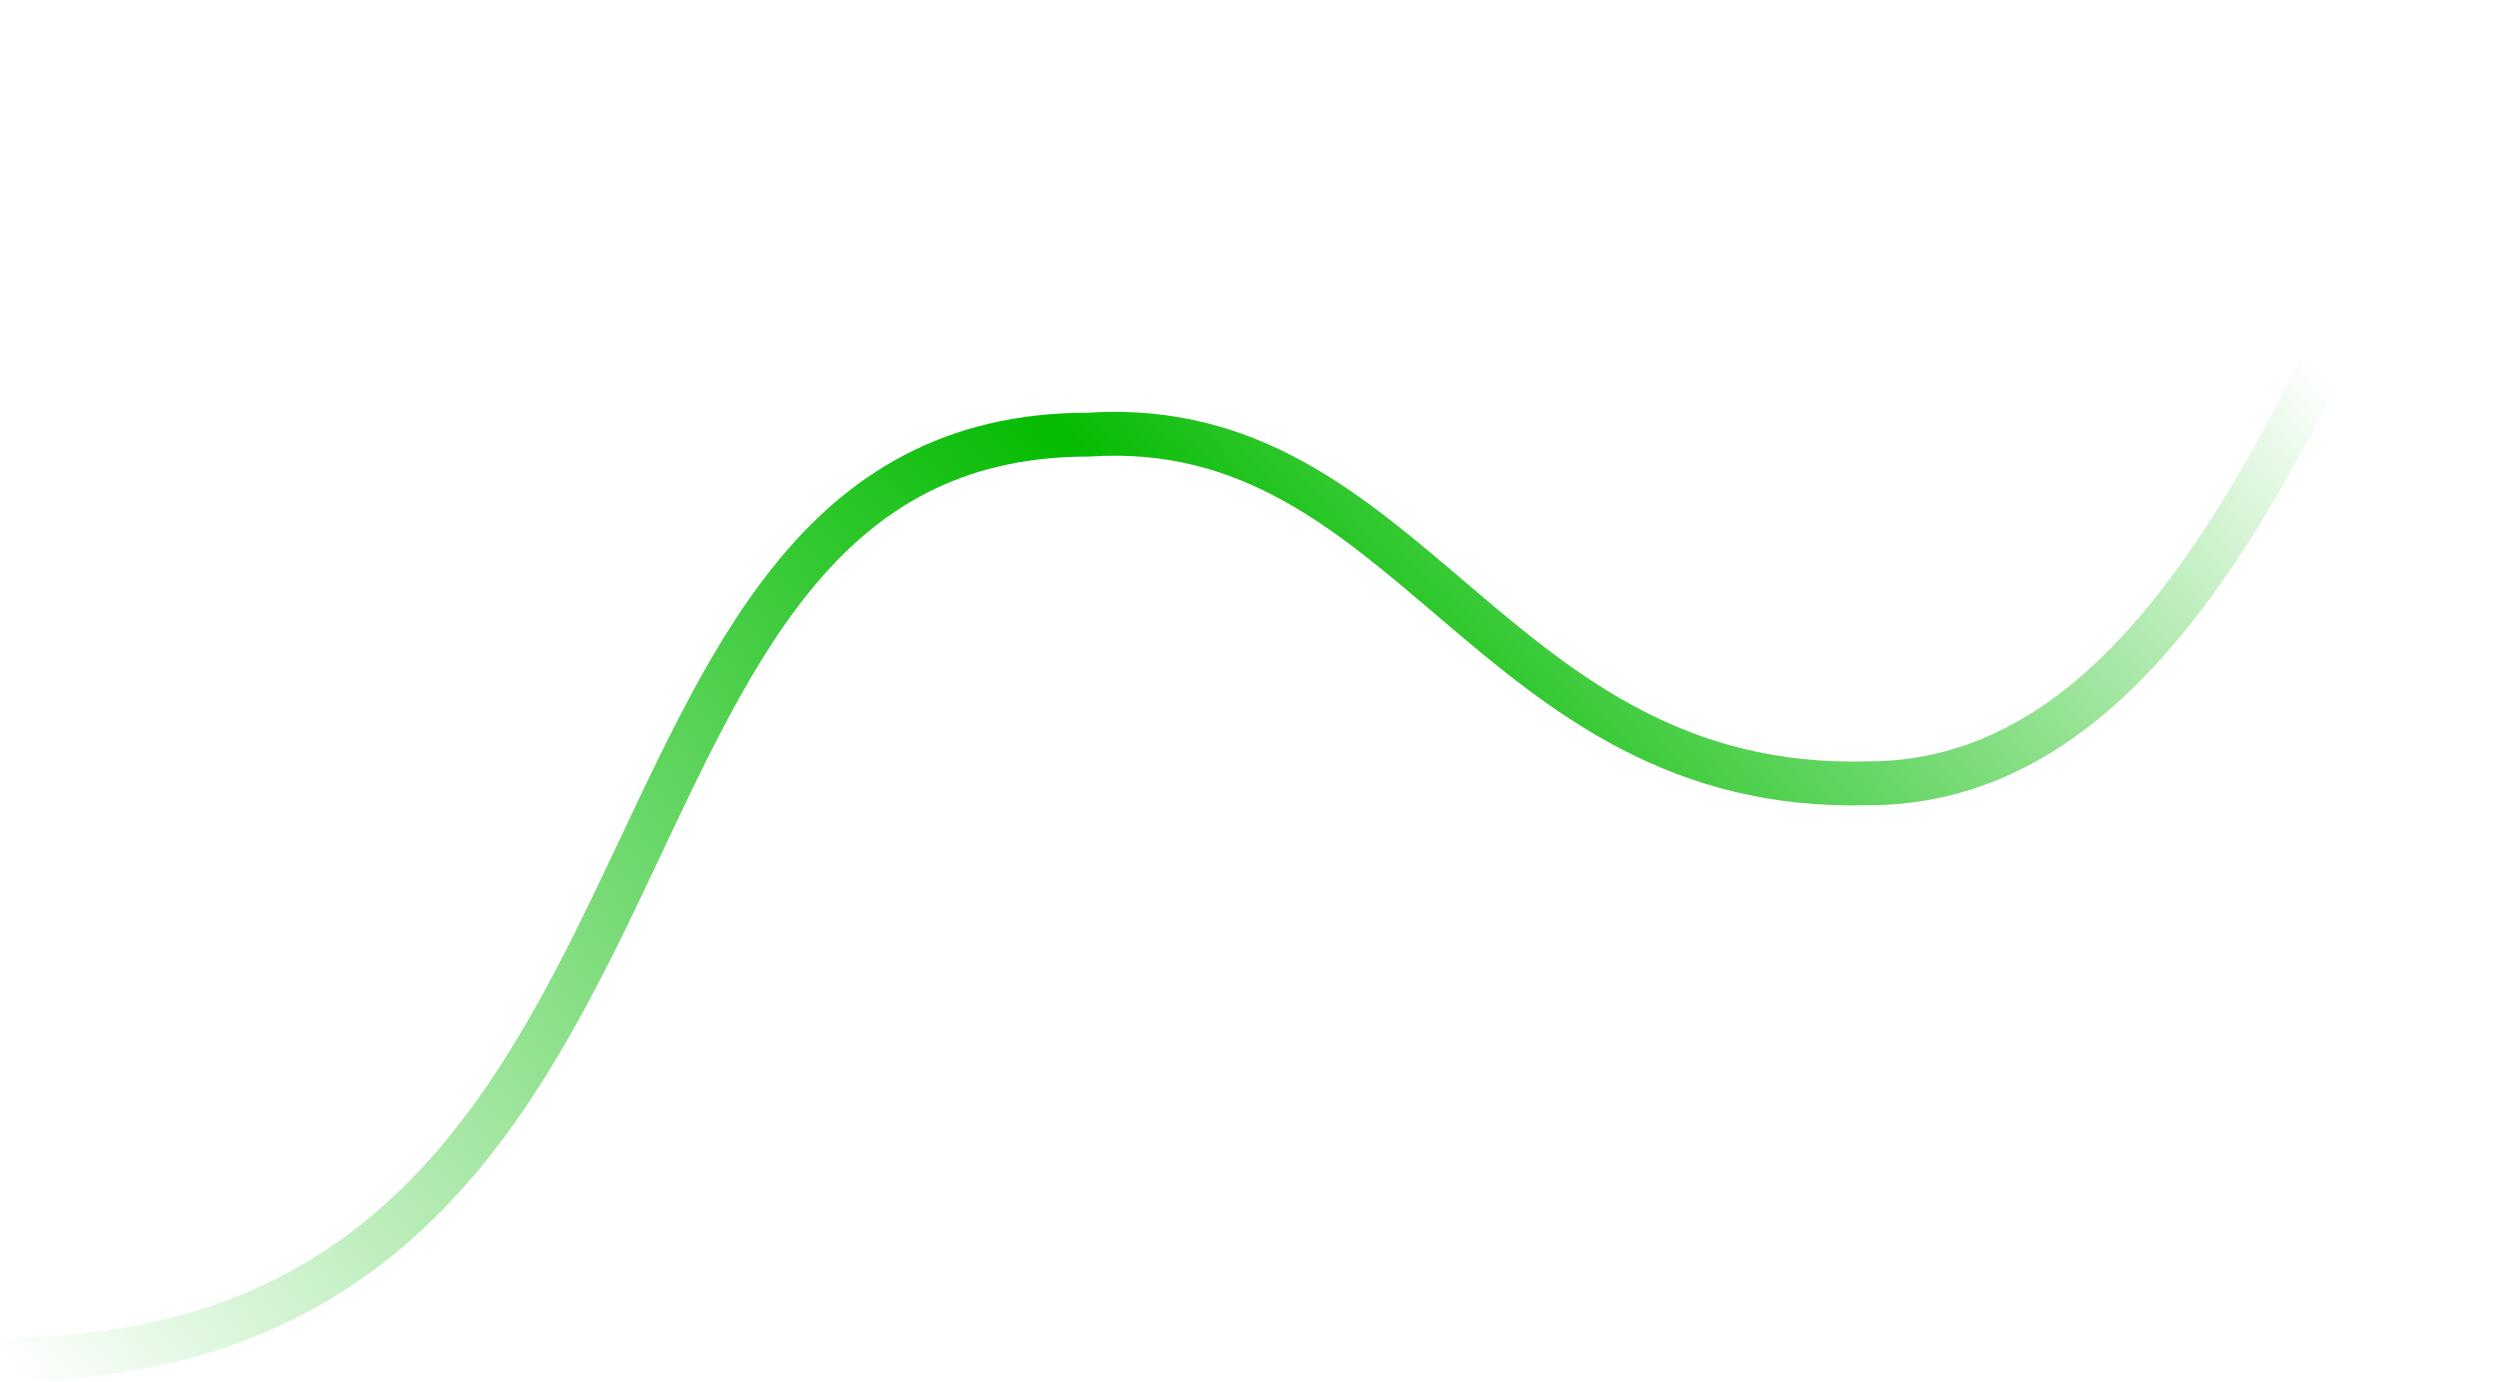 <svg width="114" height="63" viewBox="0 0 114 63" fill="none" xmlns="http://www.w3.org/2000/svg">
<path d="M113 1C105.96 16.25 99.321 35.718 85.19 35.718C67.945 36.186 64.421 18.846 49.636 19.819C24.642 19.819 33.794 62 -1.24711e-06 62" stroke="url(#paint0_linear_7818_9966)" stroke-width="2"/>
<defs>
<linearGradient id="paint0_linear_7818_9966" x1="113" y1="1" x2="17.704" y2="82.66" gradientUnits="userSpaceOnUse">
<stop offset="0.125" stop-color="#04BC01" stop-opacity="0"/>
<stop offset="0.489" stop-color="#04BC01"/>
<stop offset="1" stop-color="#04BC01" stop-opacity="0"/>
</linearGradient>
</defs>
</svg>
